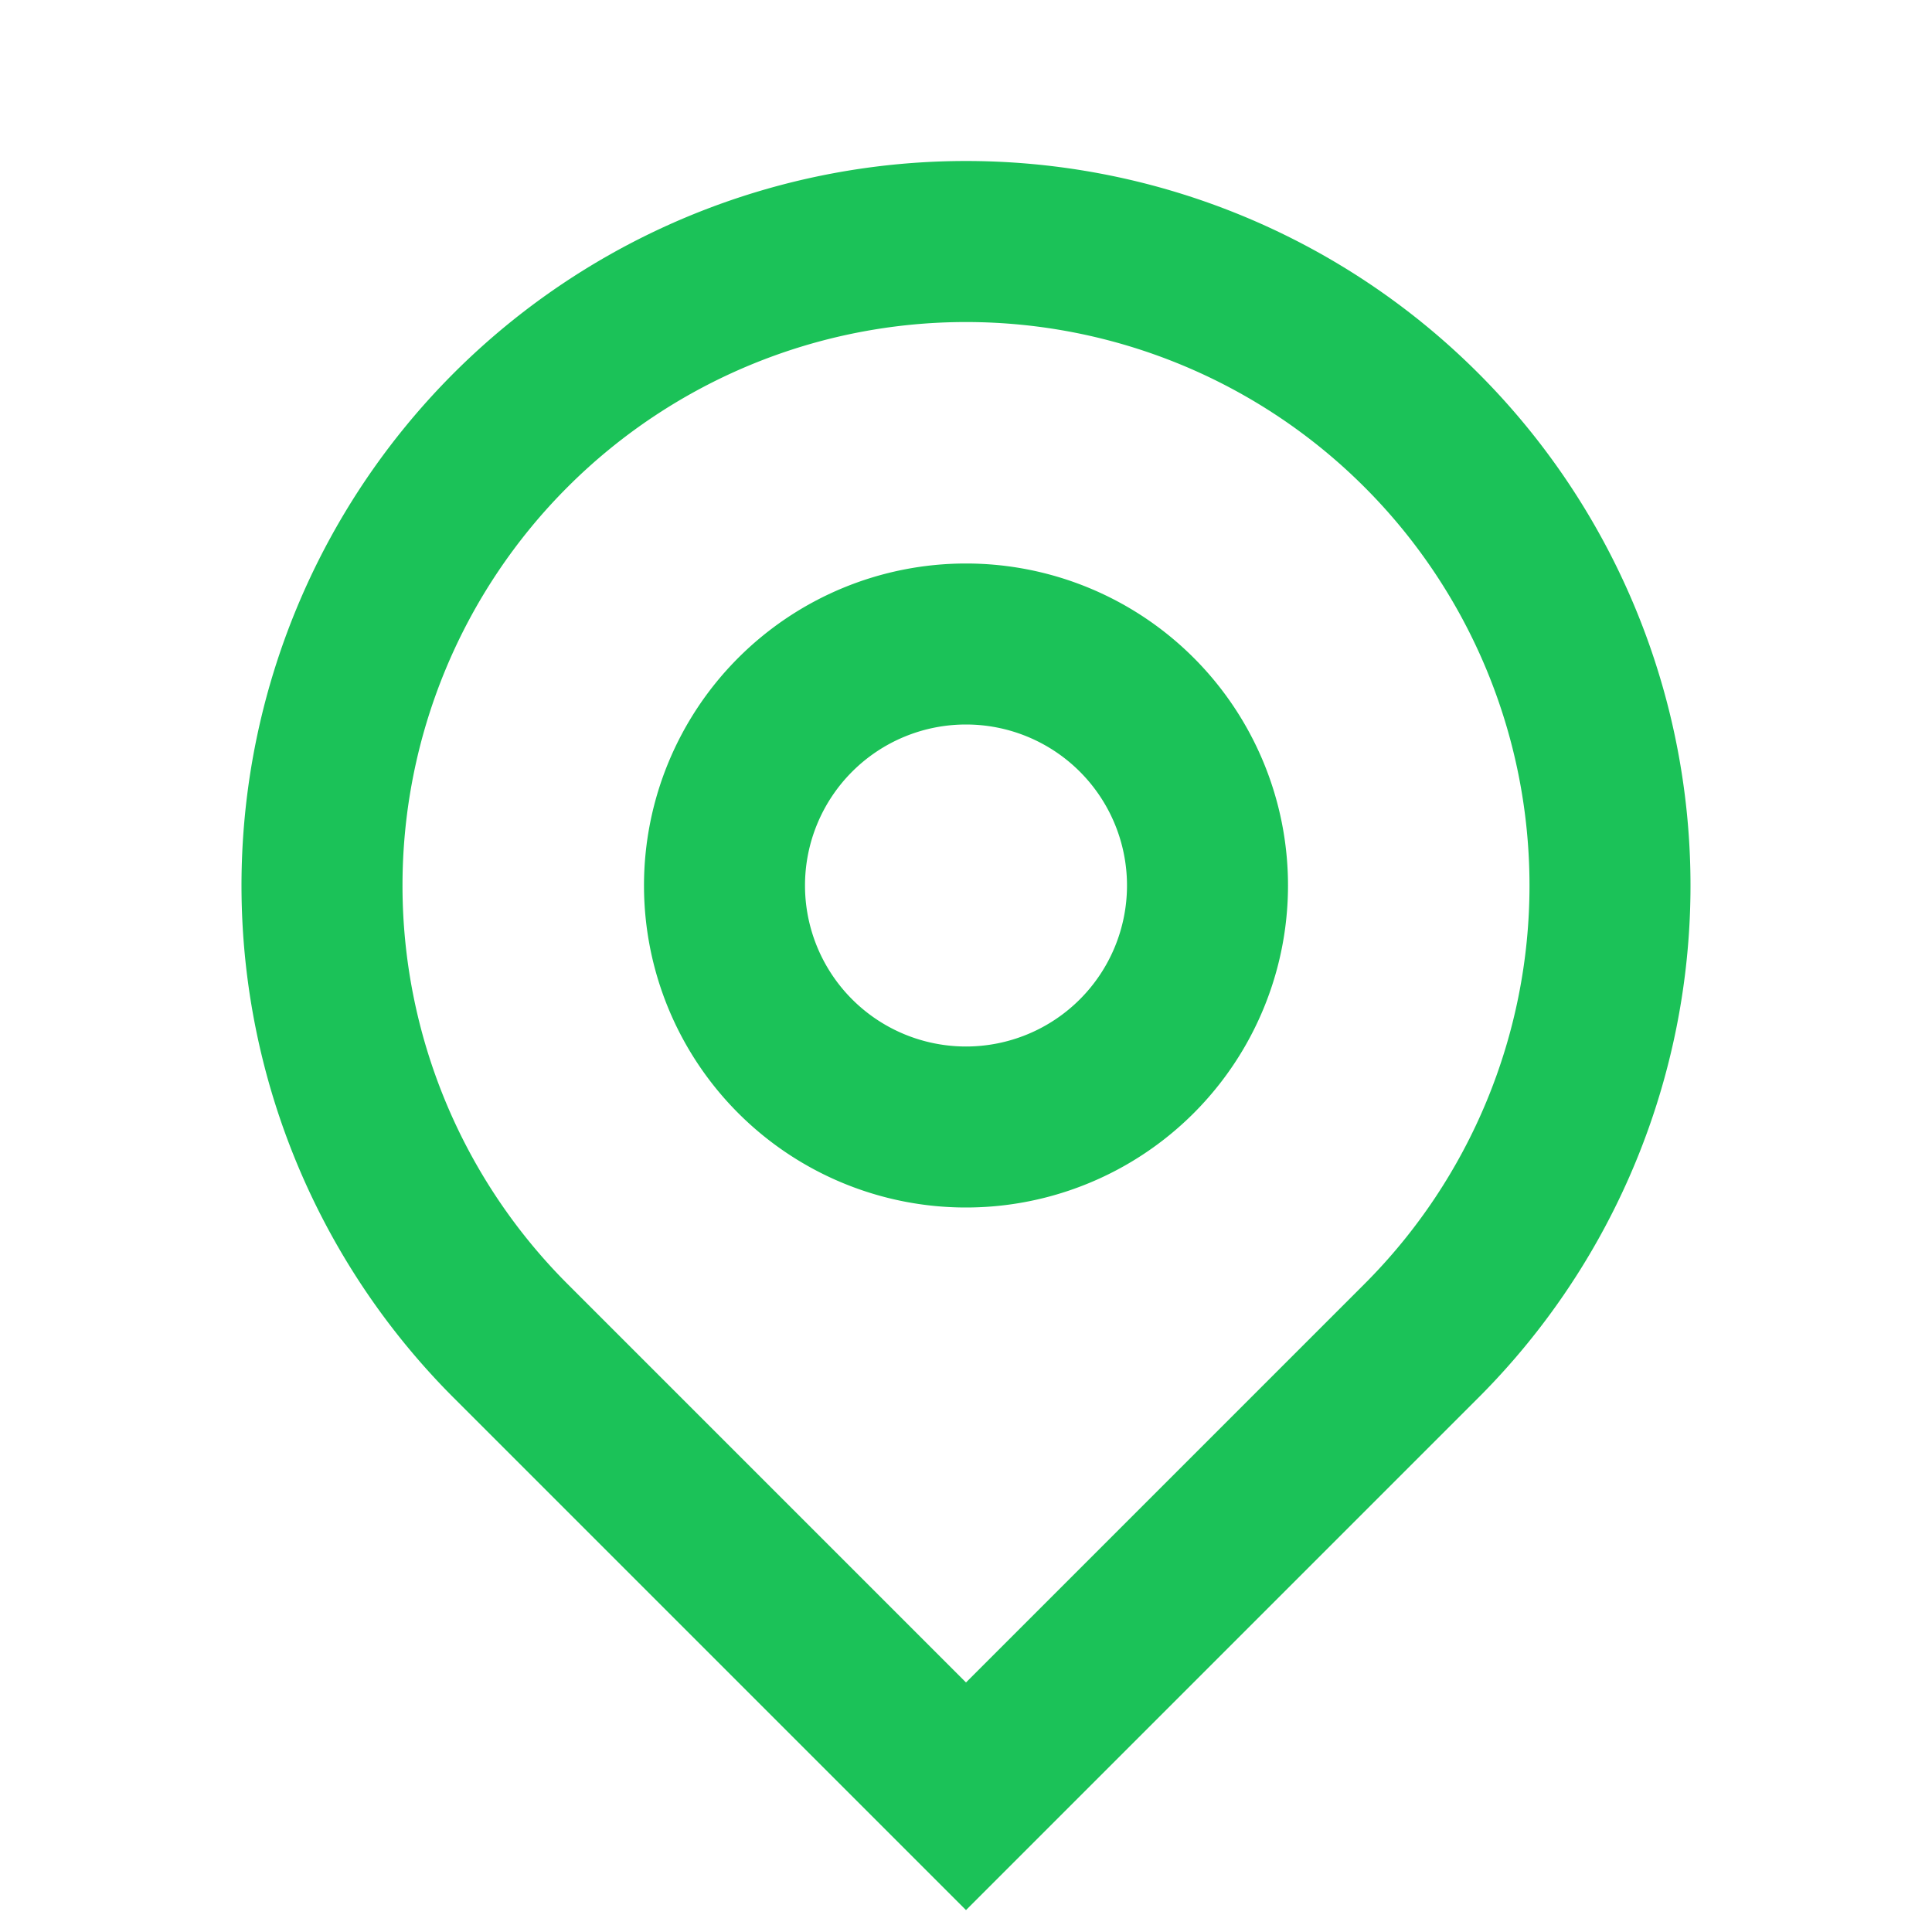 <svg xmlns="http://www.w3.org/2000/svg" width="24" height="24" viewBox="0 0 24 24"><defs><style>.a{fill:none;}.b{fill:#1bc258;}</style></defs><path class="a" d="M0,0H24V24H0Z"/><path class="b" d="M12,20.9l4.95-4.95a7,7,0,1,0-9.9,0Zm0,2.828L5.636,17.364a9,9,0,1,1,12.728,0ZM12,13a2,2,0,1,0-2-2A2,2,0,0,0,12,13Zm0,2a4,4,0,1,1,4-4A4,4,0,0,1,12,15Z"/></svg>